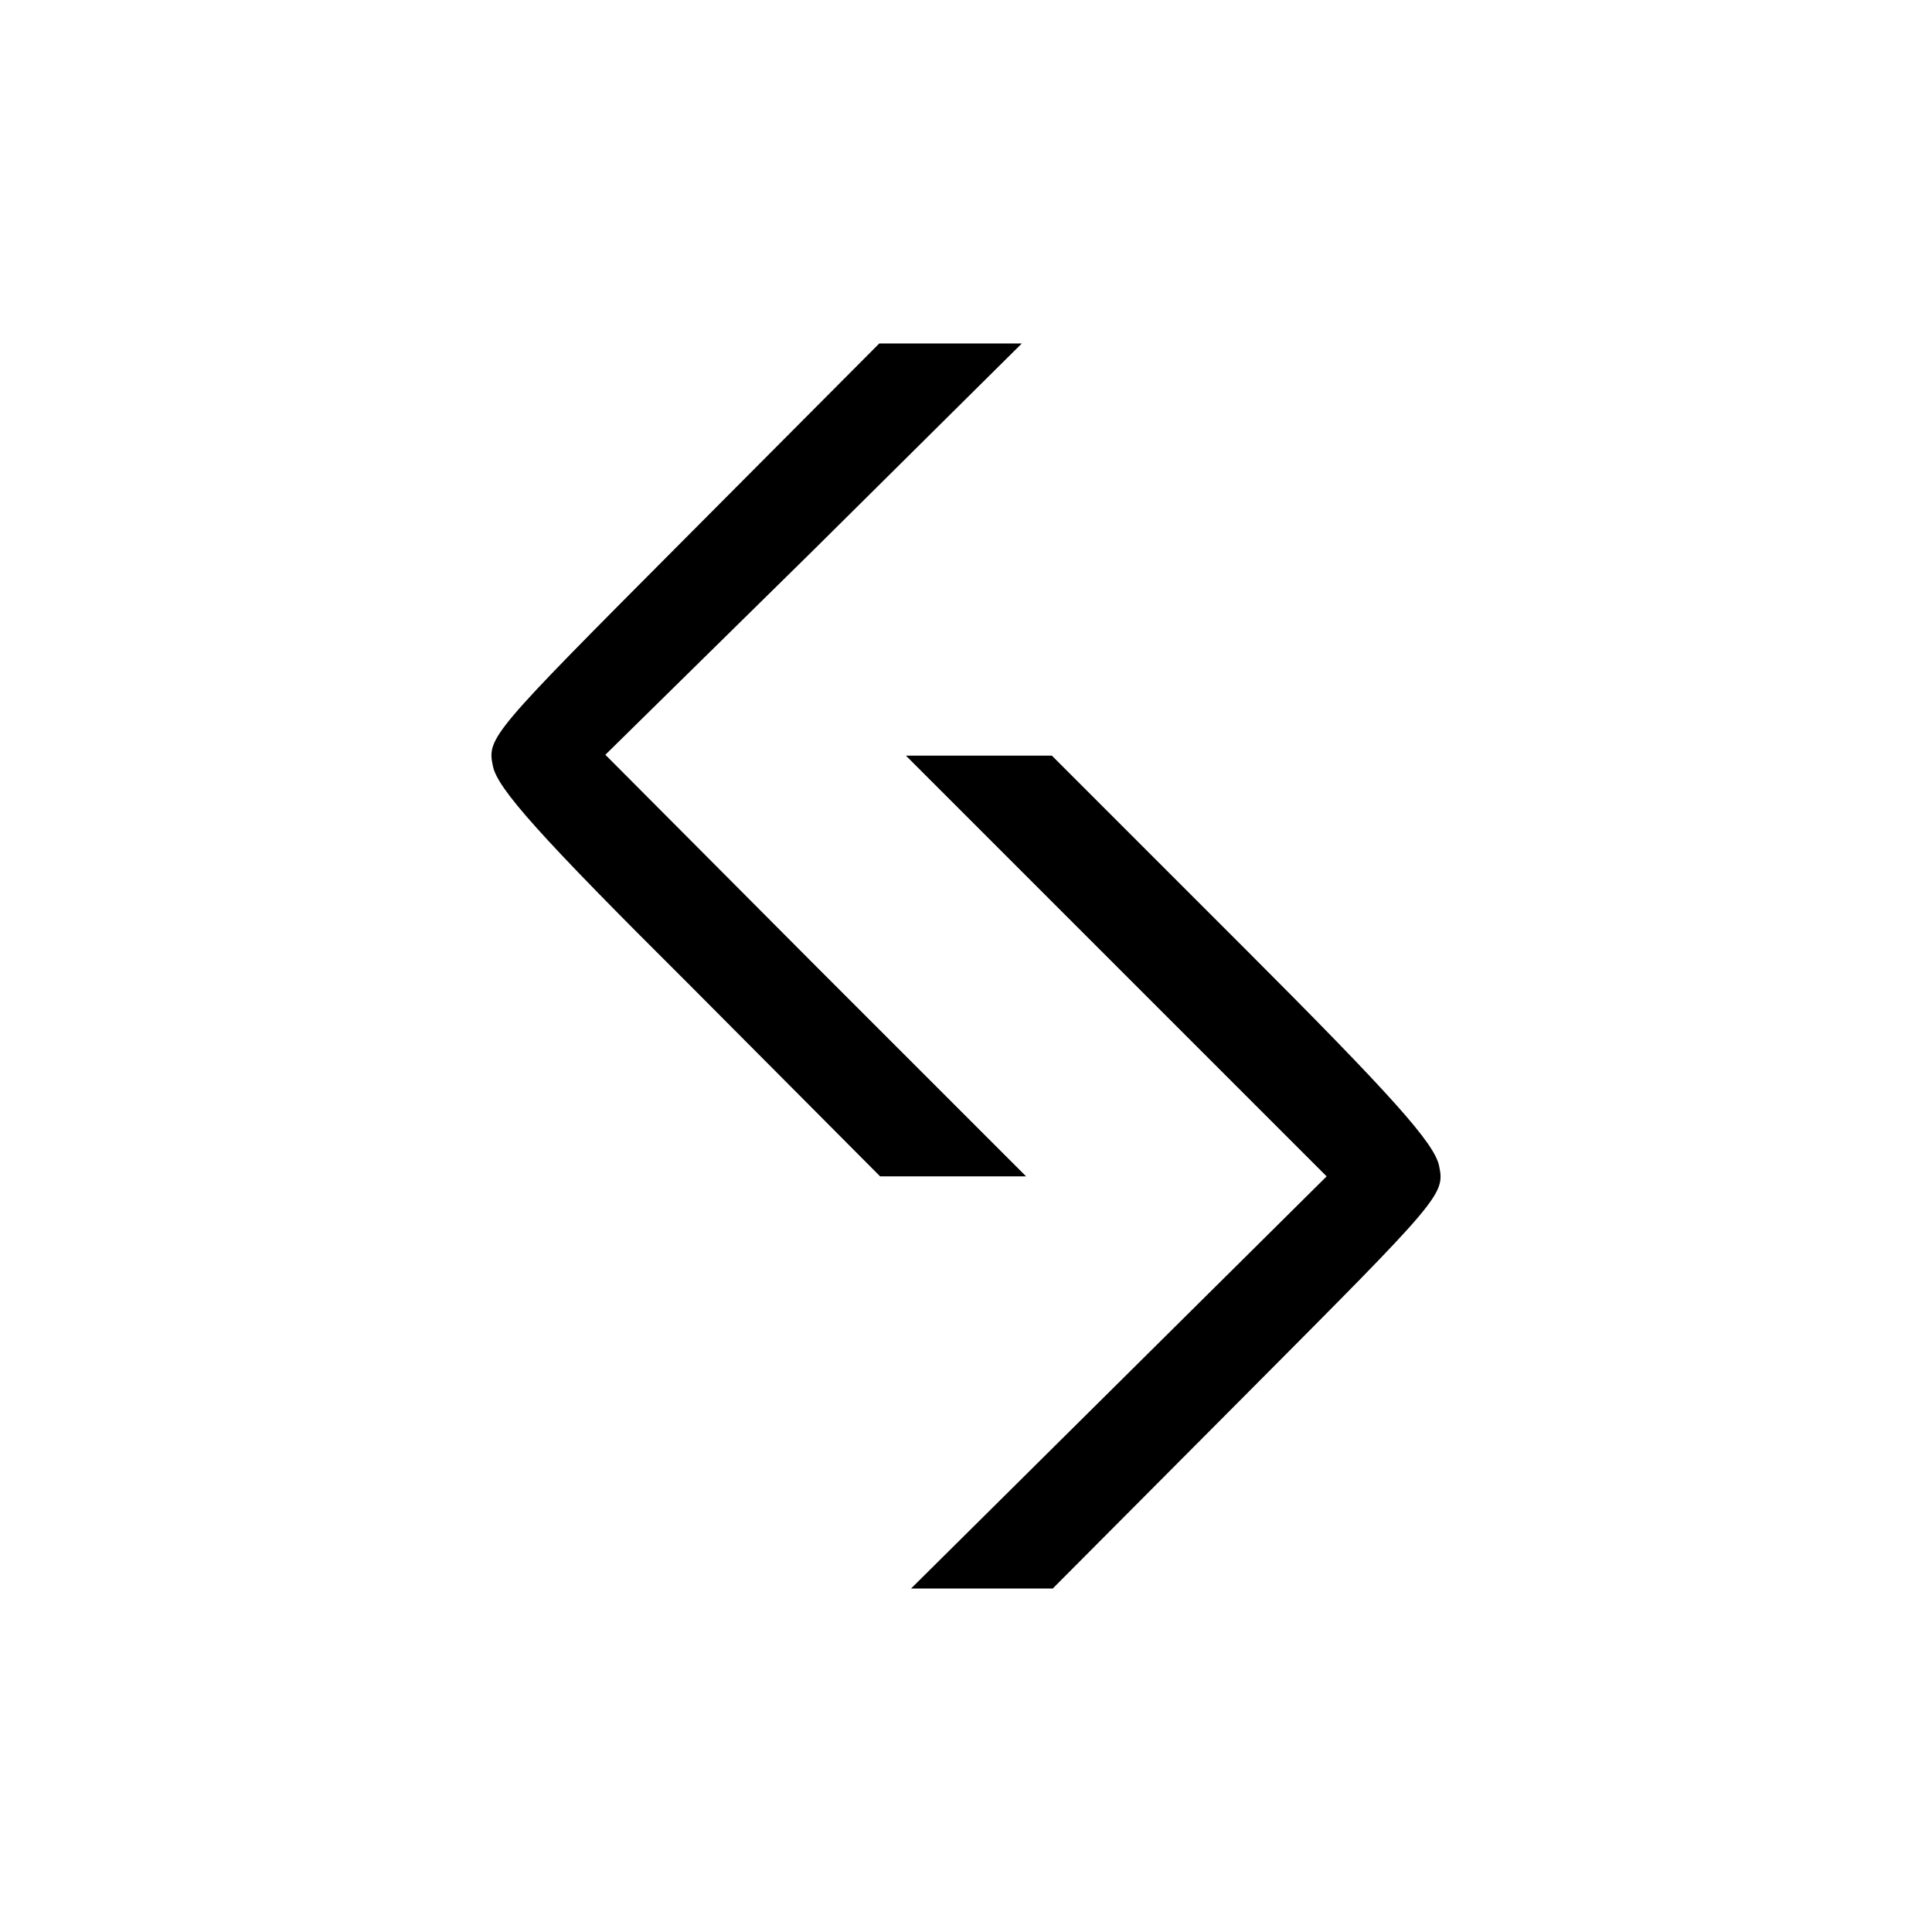 <?xml version="1.0" standalone="no"?>
<!DOCTYPE svg PUBLIC "-//W3C//DTD SVG 20010904//EN"
 "http://www.w3.org/TR/2001/REC-SVG-20010904/DTD/svg10.dtd">
<svg version="1.0" xmlns="http://www.w3.org/2000/svg"
 width="225pt" height="225pt" viewBox="0 0 225 225"
 preserveAspectRatio="xMidYMid meet">

<g transform="translate(0,225) scale(0.1,-0.1)"
fill="#000000" stroke="none">
<path d="M796 1621 c-224 -225 -229 -230 -222 -263 5 -26 54 -81 229 -255
l222 -223 85 0 85 0 -245 245 -245 246 243 239 242 240 -83 0 -83 0 -228 -229z"/>
<path d="M1300 1125 l245 -245 -242 -240 -242 -240 82 0 83 0 228 229 c224
225 229 230 222 263 -5 26 -54 81 -229 256 l-222 222 -85 0 -85 0 245 -245z"/>
</g>
</svg>
